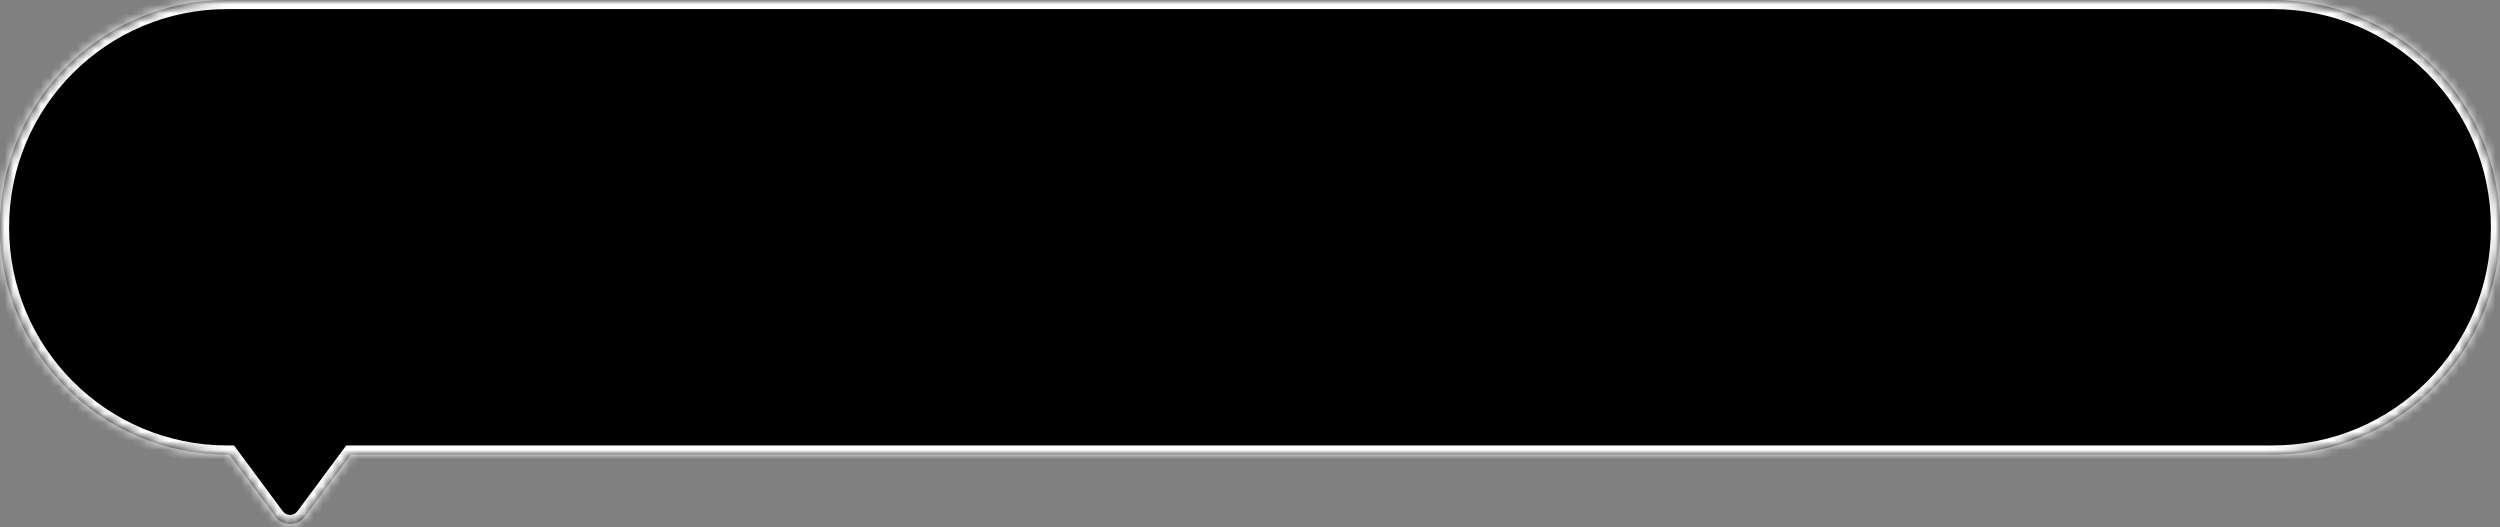 <svg width="275" height="58" viewBox="0 0 275 58" fill="none" xmlns="http://www.w3.org/2000/svg">
<rect x="0" y="0" width="275" height="58" fill="#808080" stroke="none"/>
<mask id="path-1-inside-1_1135_11510" fill="white">
<path fill-rule="evenodd" clip-rule="evenodd" d="M25 0C11.193 0 0 11.193 0 25C0 38.807 11.193 50 25 50H25.238L30.305 56.834C31.104 57.912 32.718 57.912 33.518 56.834L38.585 50H250C263.807 50 275 38.807 275 25C275 11.193 263.807 0 250 0H25Z"/>
</mask>
<path fill-rule="evenodd" clip-rule="evenodd" d="M25 0C11.193 0 0 11.193 0 25C0 38.807 11.193 50 25 50H25.238L30.305 56.834C31.104 57.912 32.718 57.912 33.518 56.834L38.585 50H250C263.807 50 275 38.807 275 25C275 11.193 263.807 0 250 0H25Z" fill="black"/>
<path d="M25.238 50L26.041 49.404L25.741 49H25.238V50ZM30.305 56.834L29.501 57.429L30.305 56.834ZM33.518 56.834L34.321 57.429L33.518 56.834ZM38.585 50V49H38.081L37.782 49.404L38.585 50ZM1 25C1 11.745 11.745 1 25 1V-1C10.641 -1 -1 10.641 -1 25H1ZM25 49C11.745 49 1 38.255 1 25H-1C-1 39.359 10.641 51 25 51V49ZM25.238 49H25V51H25.238V49ZM31.108 56.238L26.041 49.404L24.434 50.596L29.501 57.429L31.108 56.238ZM32.714 56.238C32.315 56.777 31.508 56.777 31.108 56.238L29.501 57.429C30.701 59.047 33.122 59.047 34.321 57.429L32.714 56.238ZM37.782 49.404L32.714 56.238L34.321 57.429L39.388 50.596L37.782 49.404ZM250 49H38.585V51H250V49ZM274 25C274 38.255 263.255 49 250 49V51C264.359 51 276 39.359 276 25H274ZM250 1C263.255 1 274 11.745 274 25H276C276 10.641 264.359 -1 250 -1V1ZM25 1H250V-1H25V1Z" fill="white" mask="url(#path-1-inside-1_1135_11510)"/>
</svg>
